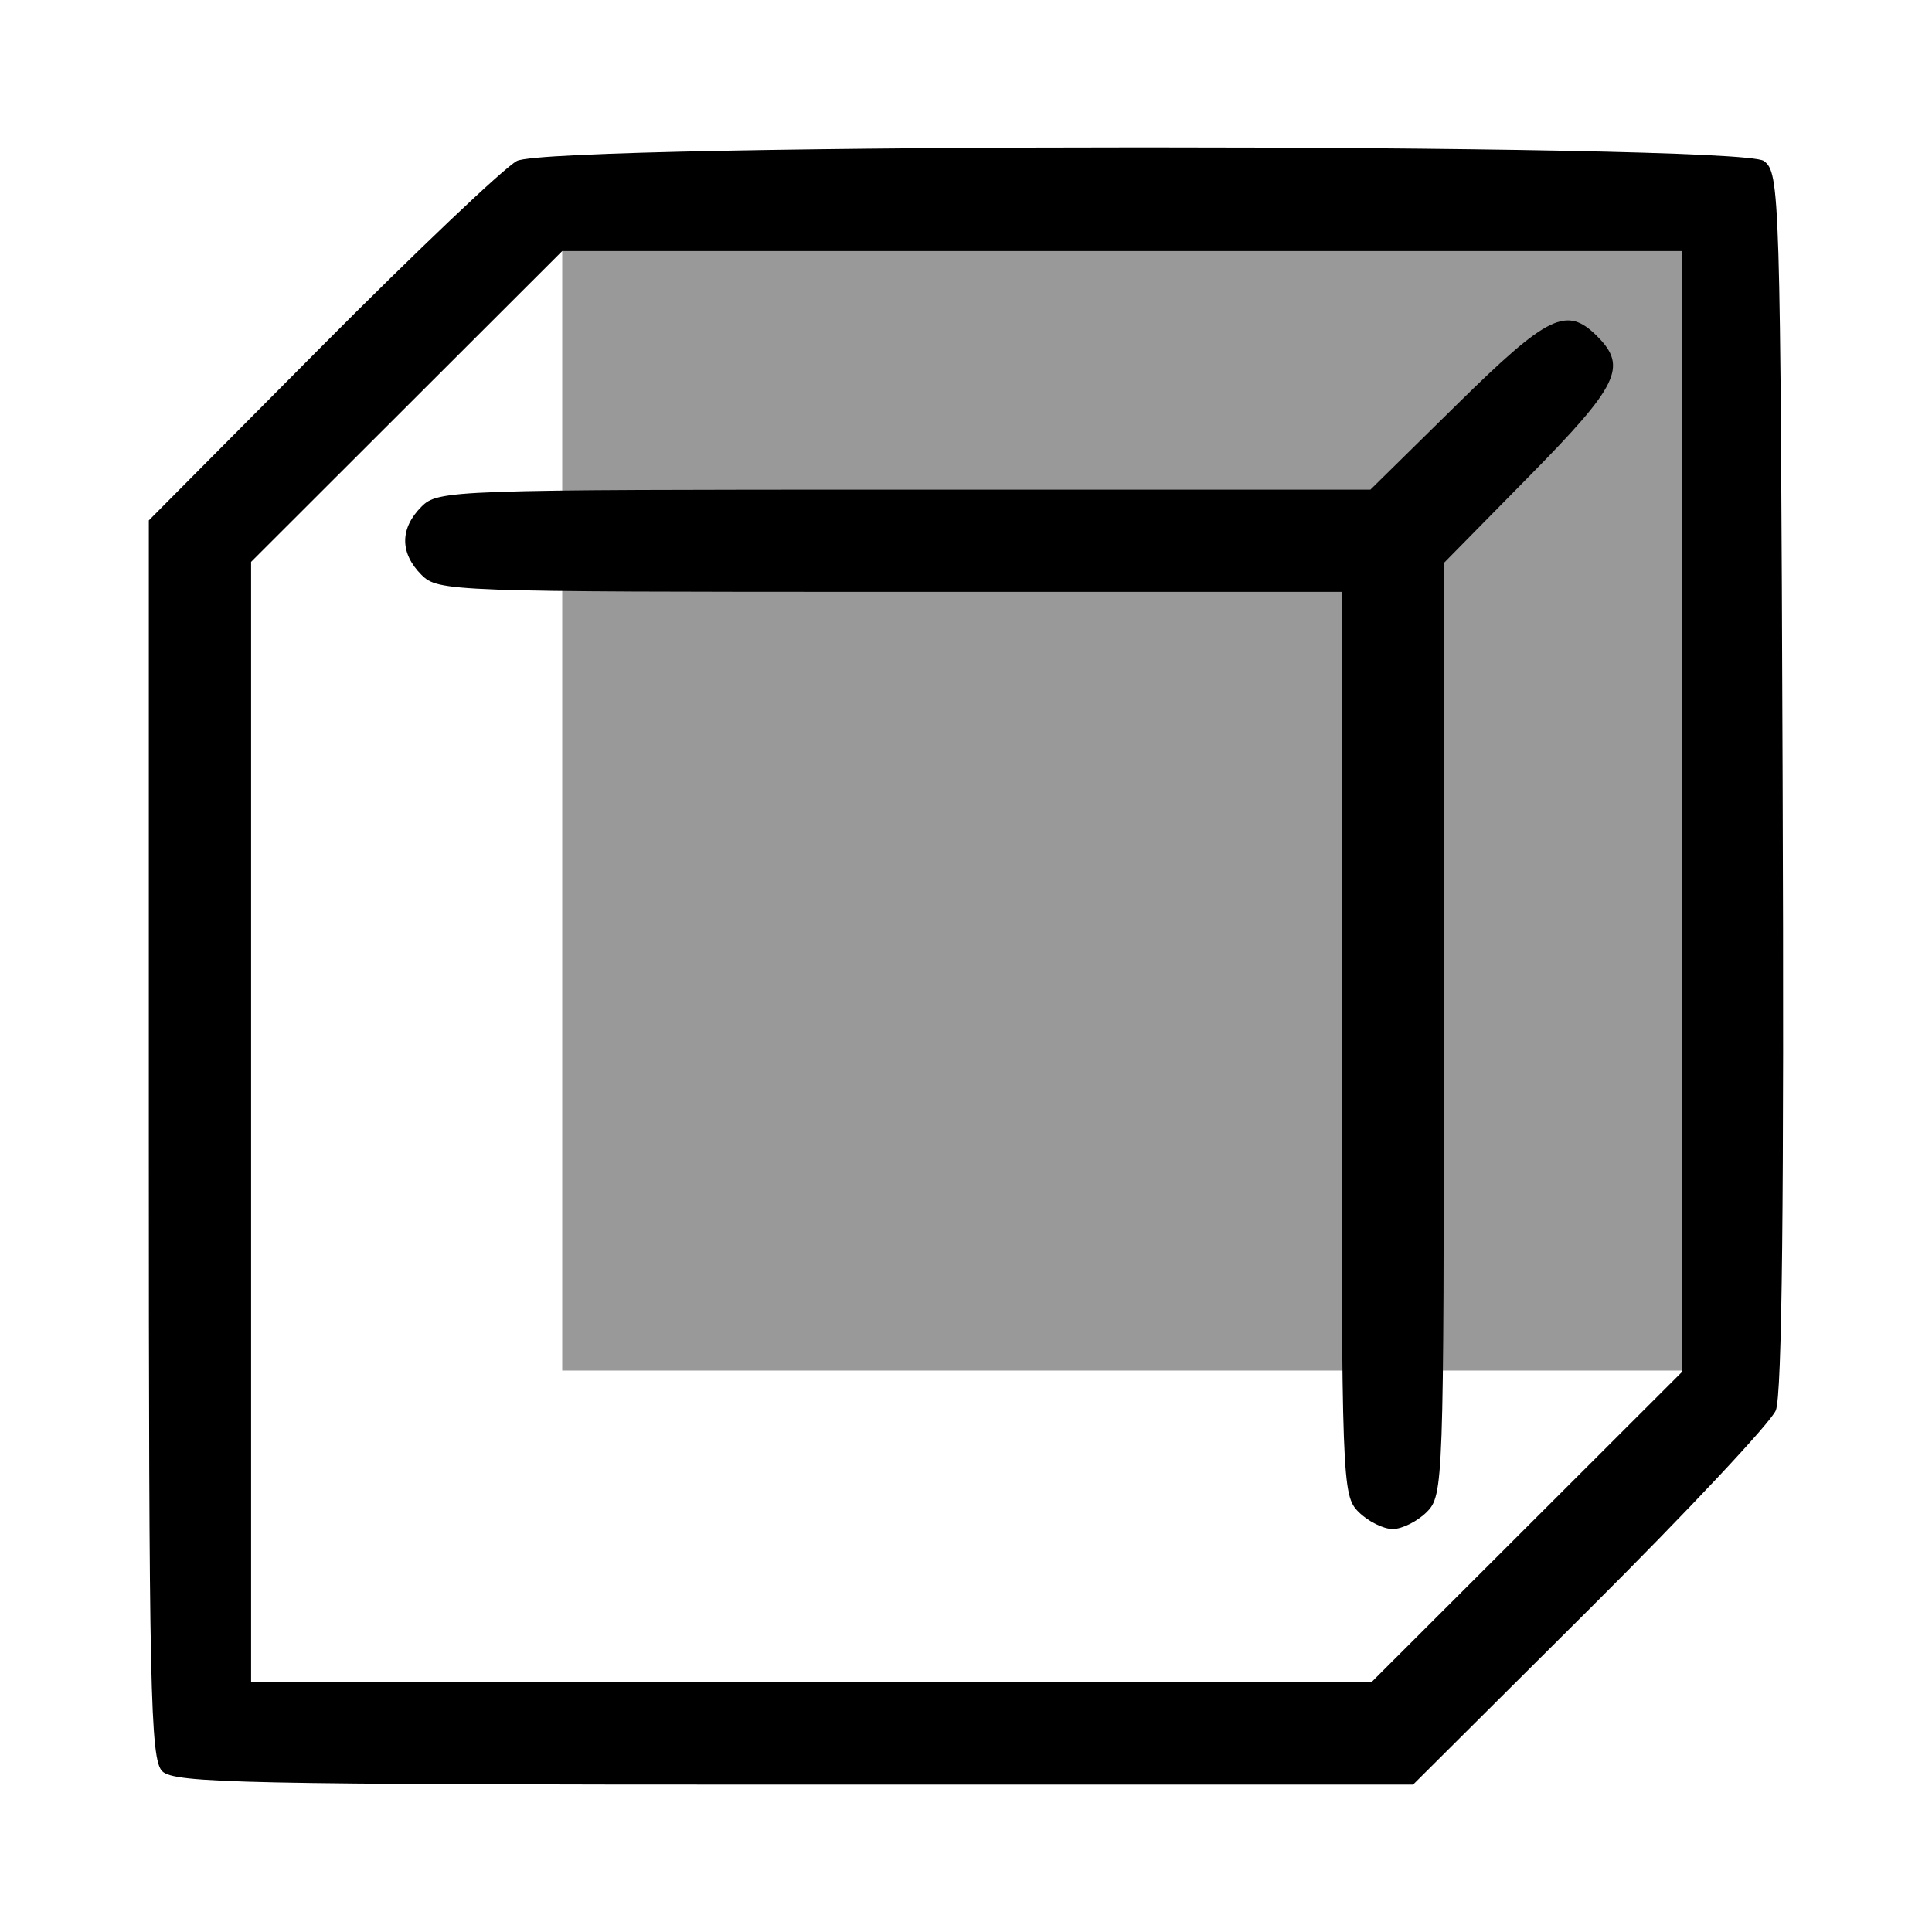 <?xml version="1.0" encoding="UTF-8" standalone="no"?>
<!-- Created with Inkscape (http://www.inkscape.org/) -->

<svg
   width="60mm"
   height="60mm"
   viewBox="0 0 60 60"
>
  <g
     id="layer1"
     transform="translate(-76.472,-36.015)">
    <g
       id="g838"
       transform="translate(-0.446,-0.578)">
      <path
         id="rect833"
         d="M 94.378,42.274 H 131.261 V 79.157 H 94.378 Z"
         style="opacity:1;fill:#999999;fill-opacity:1;fill-rule:nonzero;stroke:none;stroke-width:3.765;stroke-linecap:round;stroke-linejoin:round;stroke-miterlimit:4;stroke-dasharray:none;stroke-dashoffset:0;stroke-opacity:1;paint-order:stroke fill markers" />
      <path
         id="path831"
         d="M 81.956,91.6 C 81.586,91.229 81.54,89.084 81.54,71.969 V 52.754 l 5.358,-5.393 c 2.947,-2.966 5.679,-5.562 6.072,-5.769 1.065,-0.562 37.956,-0.563 38.724,-0.001 0.499,0.365 0.516,0.915 0.585,19.247 0.049,12.982 -0.017,19.085 -0.212,19.557 -0.156,0.377 -2.754,3.145 -5.774,6.153 l -5.491,5.468 H 101.587 c -17.116,0 -19.261,-0.045 -19.631,-0.416 z m 42.378,-7.585 4.831,-4.826 V 61.789 44.39 H 111.772 94.378 l -4.831,4.826 -4.831,4.826 v 17.399 17.399 h 17.394 17.394 z m -5.223,-0.466 c -0.516,-0.516 -0.529,-0.882 -0.529,-14.552 V 54.974 h -14.023 c -13.67,0 -14.036,-0.013 -14.552,-0.529 -0.674,-0.674 -0.674,-1.443 0,-2.117 0.516,-0.516 0.882,-0.529 15,-0.529 h 14.471 l 2.689,-2.646 c 2.832,-2.787 3.405,-3.065 4.353,-2.117 0.948,0.948 0.67,1.521 -2.117,4.353 l -2.646,2.689 v 14.471 c 0,14.118 -0.013,14.484 -0.529,15 -0.291,0.291 -0.767,0.529 -1.058,0.529 -0.291,0 -0.767,-0.238 -1.058,-0.529 z"
         style="fill:#000000;stroke-width:1" />
    </g>
  </g>
</svg>
